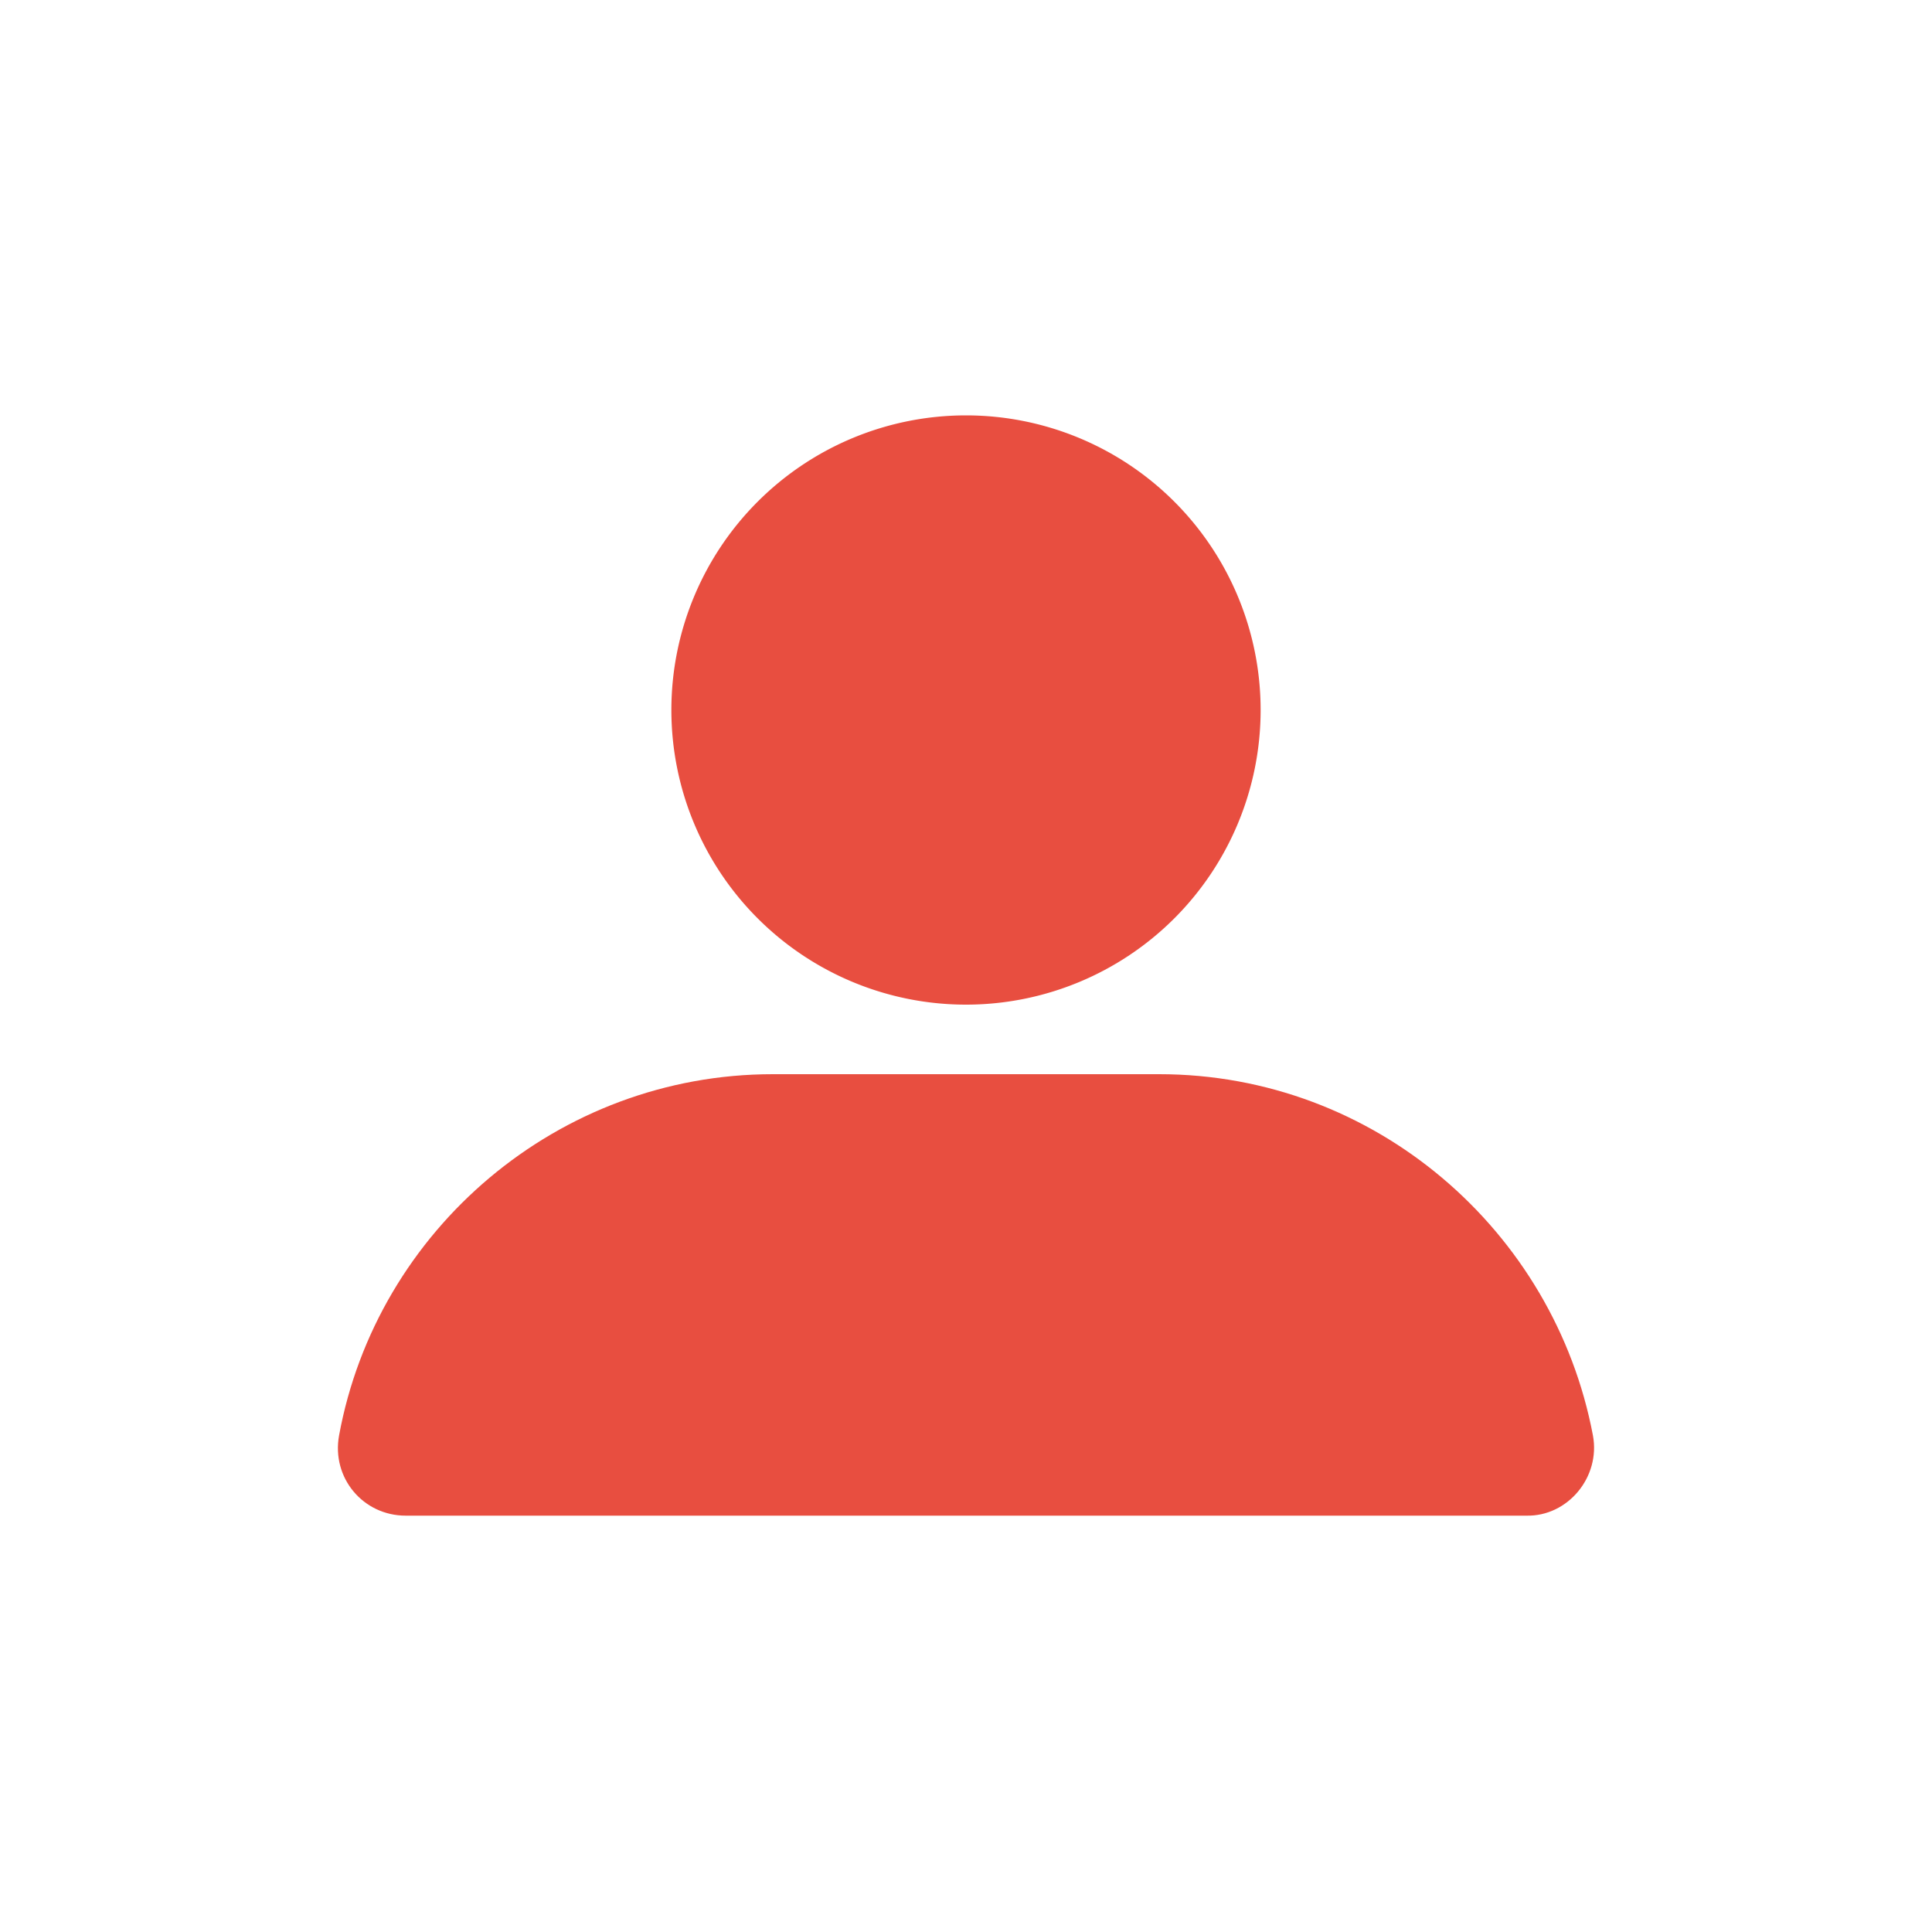 <?xml version="1.0" standalone="no"?><!DOCTYPE svg PUBLIC "-//W3C//DTD SVG 1.1//EN" "http://www.w3.org/Graphics/SVG/1.1/DTD/svg11.dtd"><svg t="1499323534043" class="icon" style="" viewBox="0 0 1024 1024" version="1.1" xmlns="http://www.w3.org/2000/svg" p-id="9074" xmlns:xlink="http://www.w3.org/1999/xlink" width="70" height="70"><defs><style type="text/css"></style></defs><path d="M512 376.32m-156.16 0a30.5 30.5 0 1 0 312.32 0 30.5 30.5 0 1 0-312.32 0Z" p-id="9075" fill="#e84e40"></path><path d="M844.288 760.832c-20.48-108.544-115.712-191.488-229.888-191.488L409.6 569.344c-113.664 0-209.92 82.432-229.888 191.488-4.096 22.528 12.8 42.496 35.328 42.496L808.96 803.328C830.976 803.84 848.384 782.848 844.288 760.832z" p-id="9076" fill="#e84e40"></path></svg>